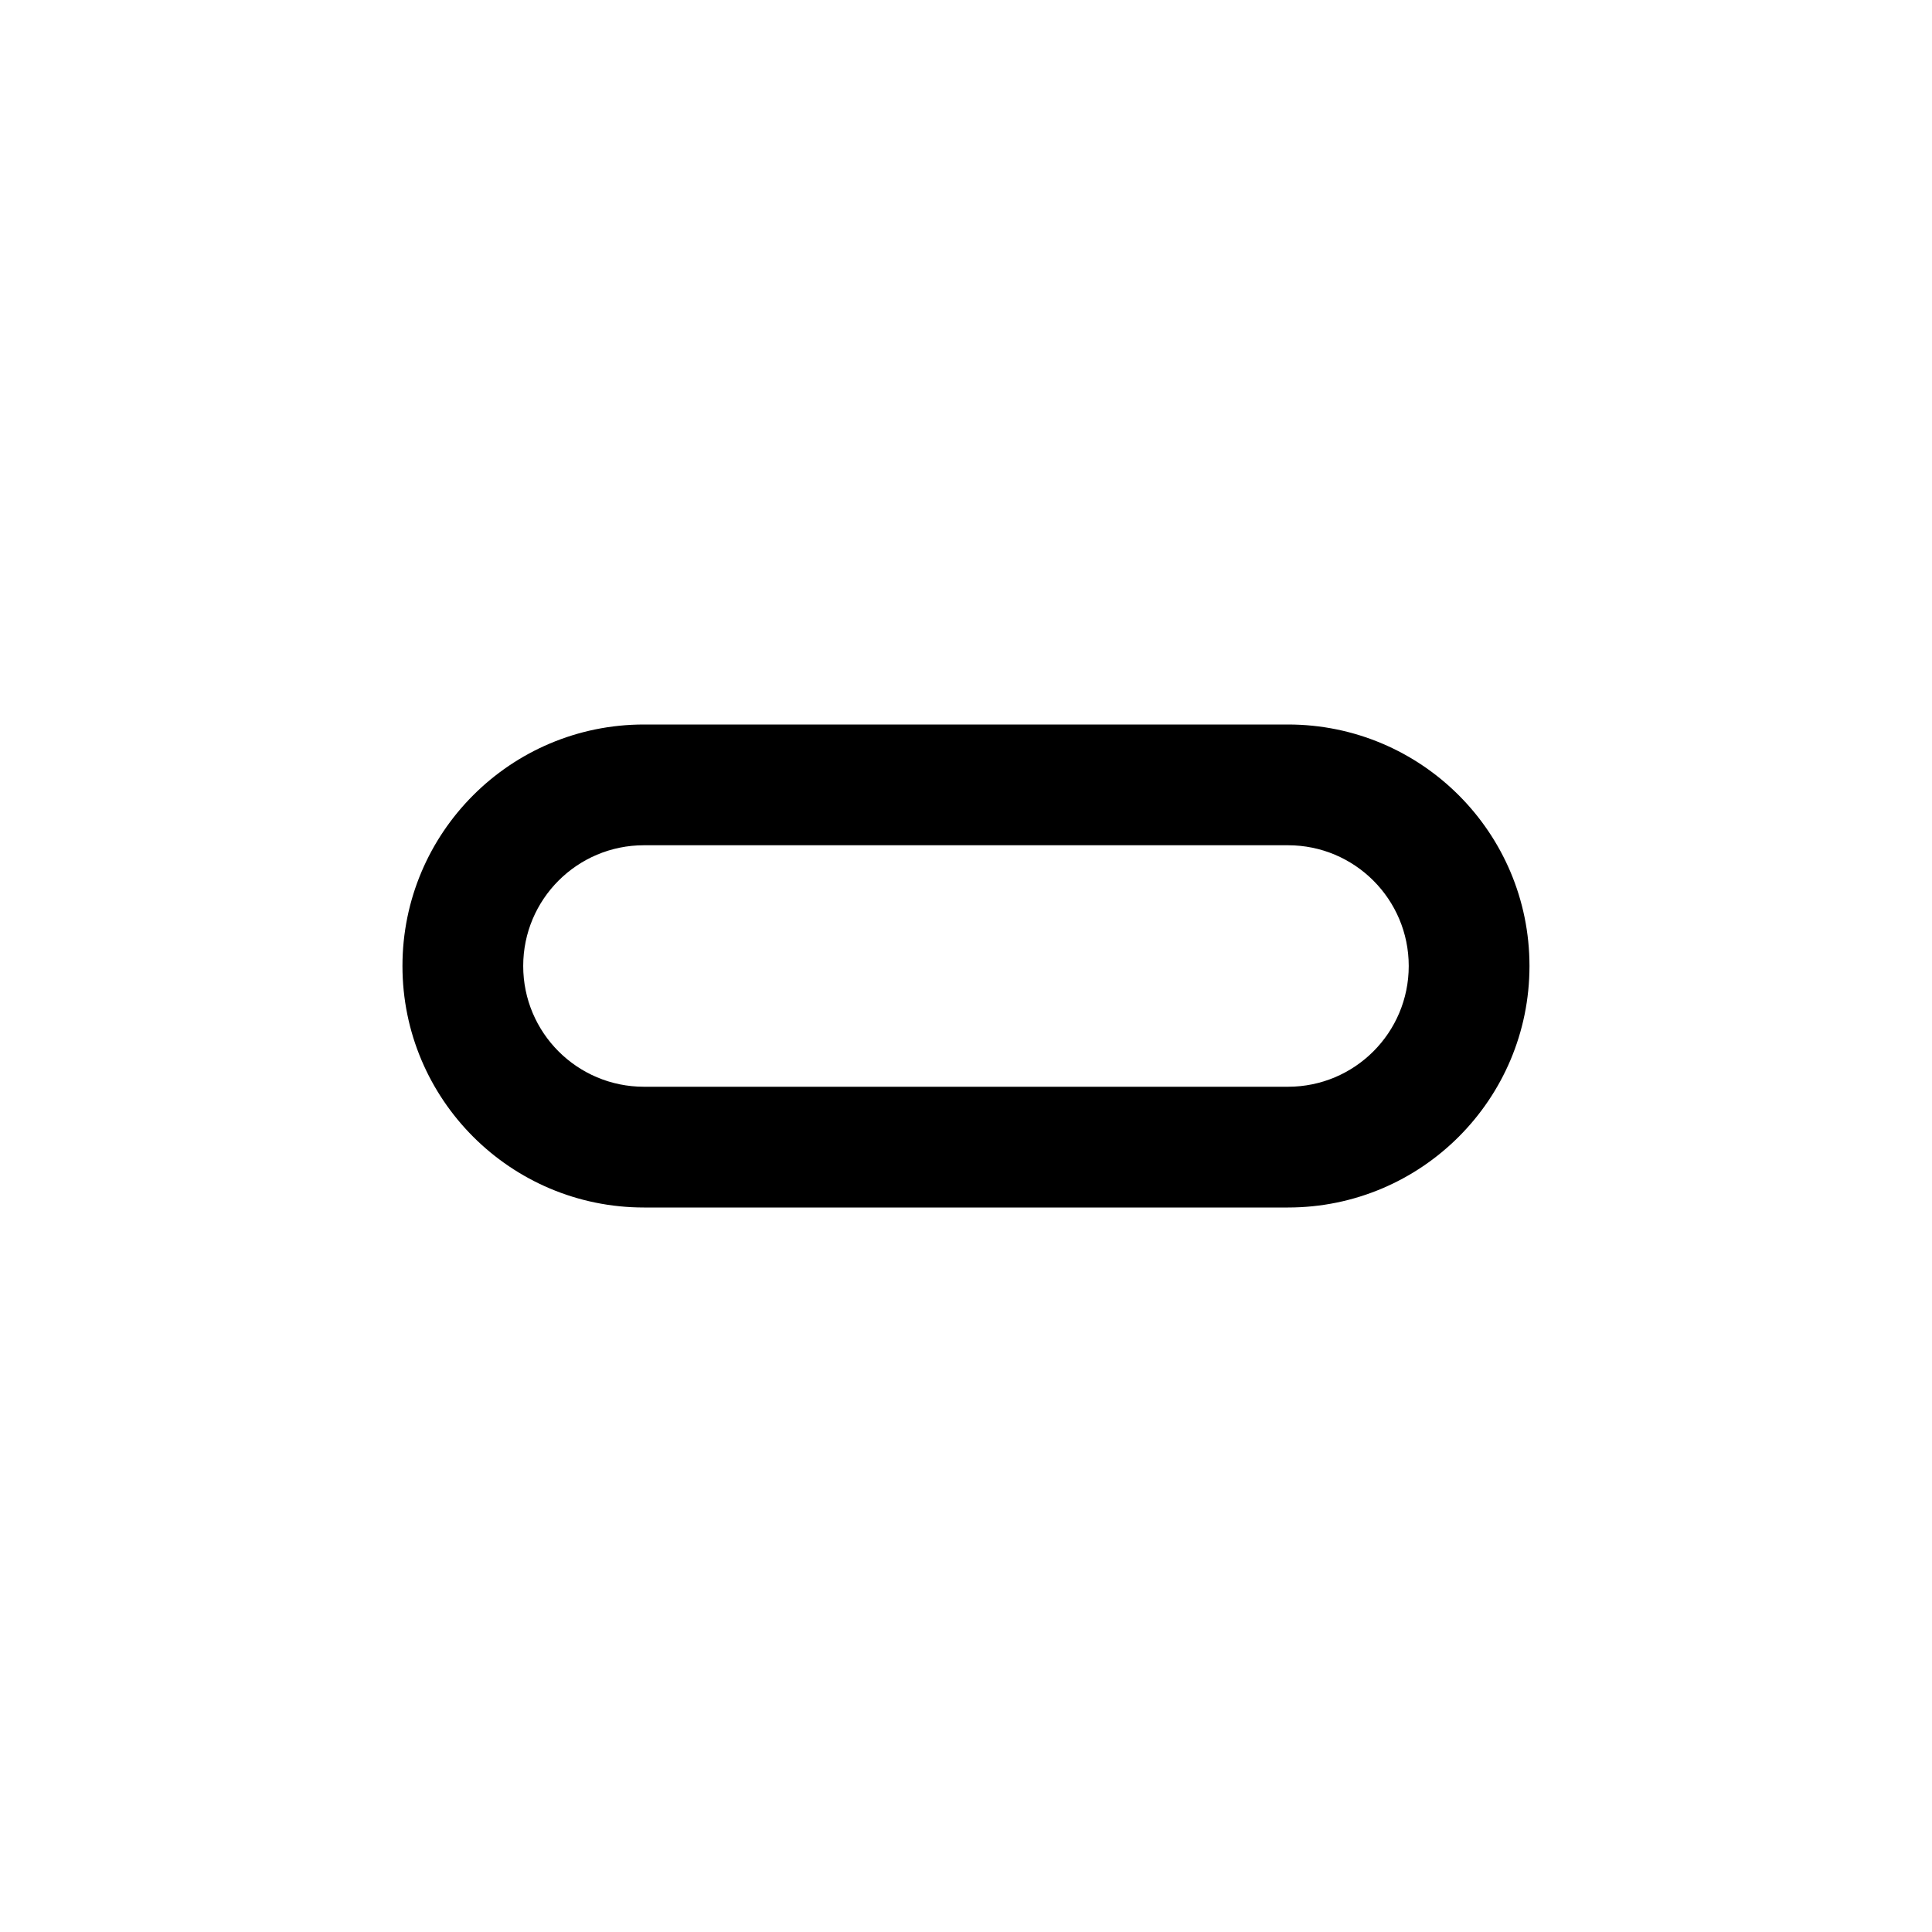 <!-- Generated by IcoMoon.io -->
<svg version="1.1" xmlns="http://www.w3.org/2000/svg" width="32" height="32" viewBox="0 0 32 32">
<title>port-usb-c</title>
<path d="M21.333 14c1.105 0 2 0.895 2 2s-0.895 2-2 2v0h-10.667c-1.105 0-2-0.895-2-2s0.895-2 2-2v0h10.667zM21.333 12h-10.667c-2.209 0-4 1.791-4 4s1.791 4 4 4v0h10.667c2.209 0 4-1.791 4-4s-1.791-4-4-4v0z"></path>
</svg>

